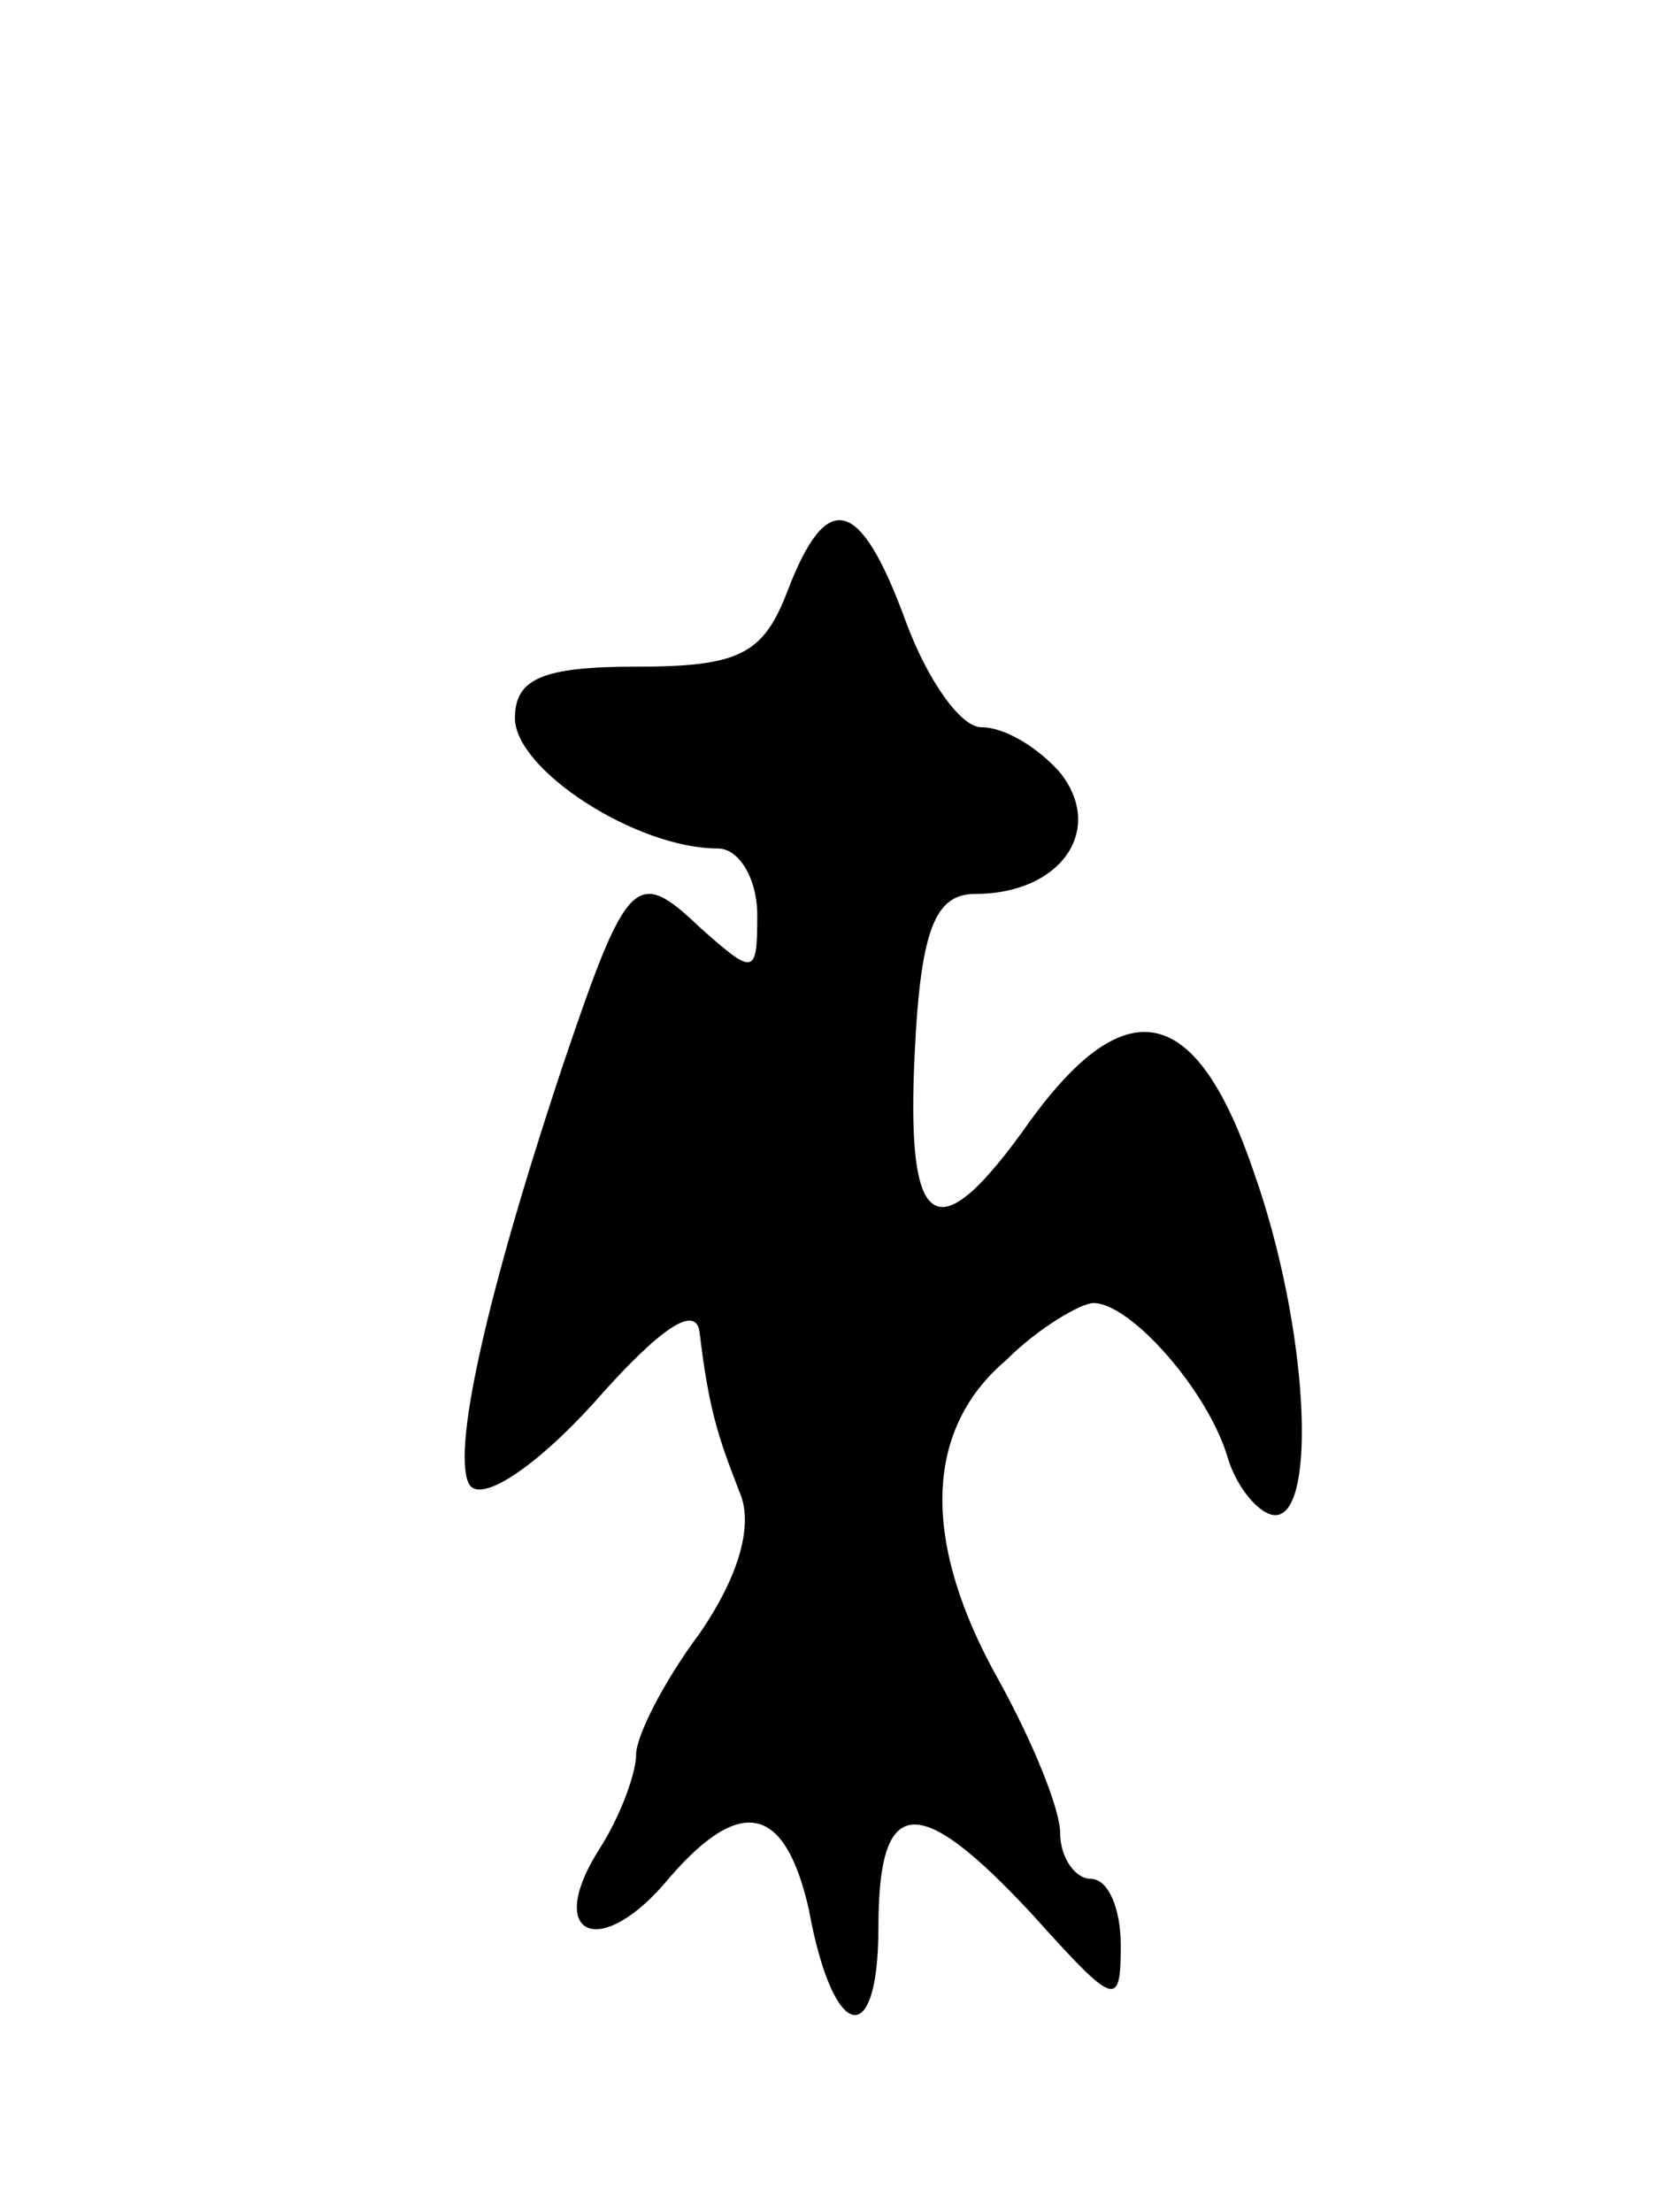 <svg version="1.0" xmlns="http://www.w3.org/2000/svg"
 width="55pt" height="73pt" viewBox="0 0 55 73"
 preserveAspectRatio="xMidYMid meet">
<g transform="translate(0,73) scale(0.1,-0.1)"
fill="#000000" stroke="none">
<path d="M260 535 c-8 -21 -16 -25 -50 -25 -31 0 -40 -4 -40 -17 0 -17 40 -43
67 -43 7 0 13 -10 13 -22 0 -20 -1 -20 -19 -4 -21 20 -24 17 -45 -45 -26 -78
-37 -129 -31 -139 4 -6 22 6 41 27 22 25 34 33 35 23 3 -25 6 -34 13 -52 5
-11 0 -28 -13 -47 -12 -16 -21 -34 -21 -40 0 -6 -5 -20 -12 -31 -18 -28 -1
-37 21 -12 25 30 40 27 48 -8 8 -44 23 -47 23 -6 0 44 13 45 51 4 27 -30 29
-31 29 -10 0 12 -4 22 -10 22 -5 0 -10 7 -10 15 0 8 -9 30 -20 50 -26 46 -25
83 2 106 11 11 25 19 29 19 12 0 37 -28 44 -50 3 -11 11 -20 16 -20 14 0 11
62 -7 113 -19 56 -42 61 -74 17 -31 -44 -41 -37 -38 23 2 41 7 52 20 52 28 0
43 21 28 40 -7 8 -18 15 -26 15 -7 0 -18 16 -25 35 -15 41 -26 44 -39 10z"/>
</g>
</svg>
